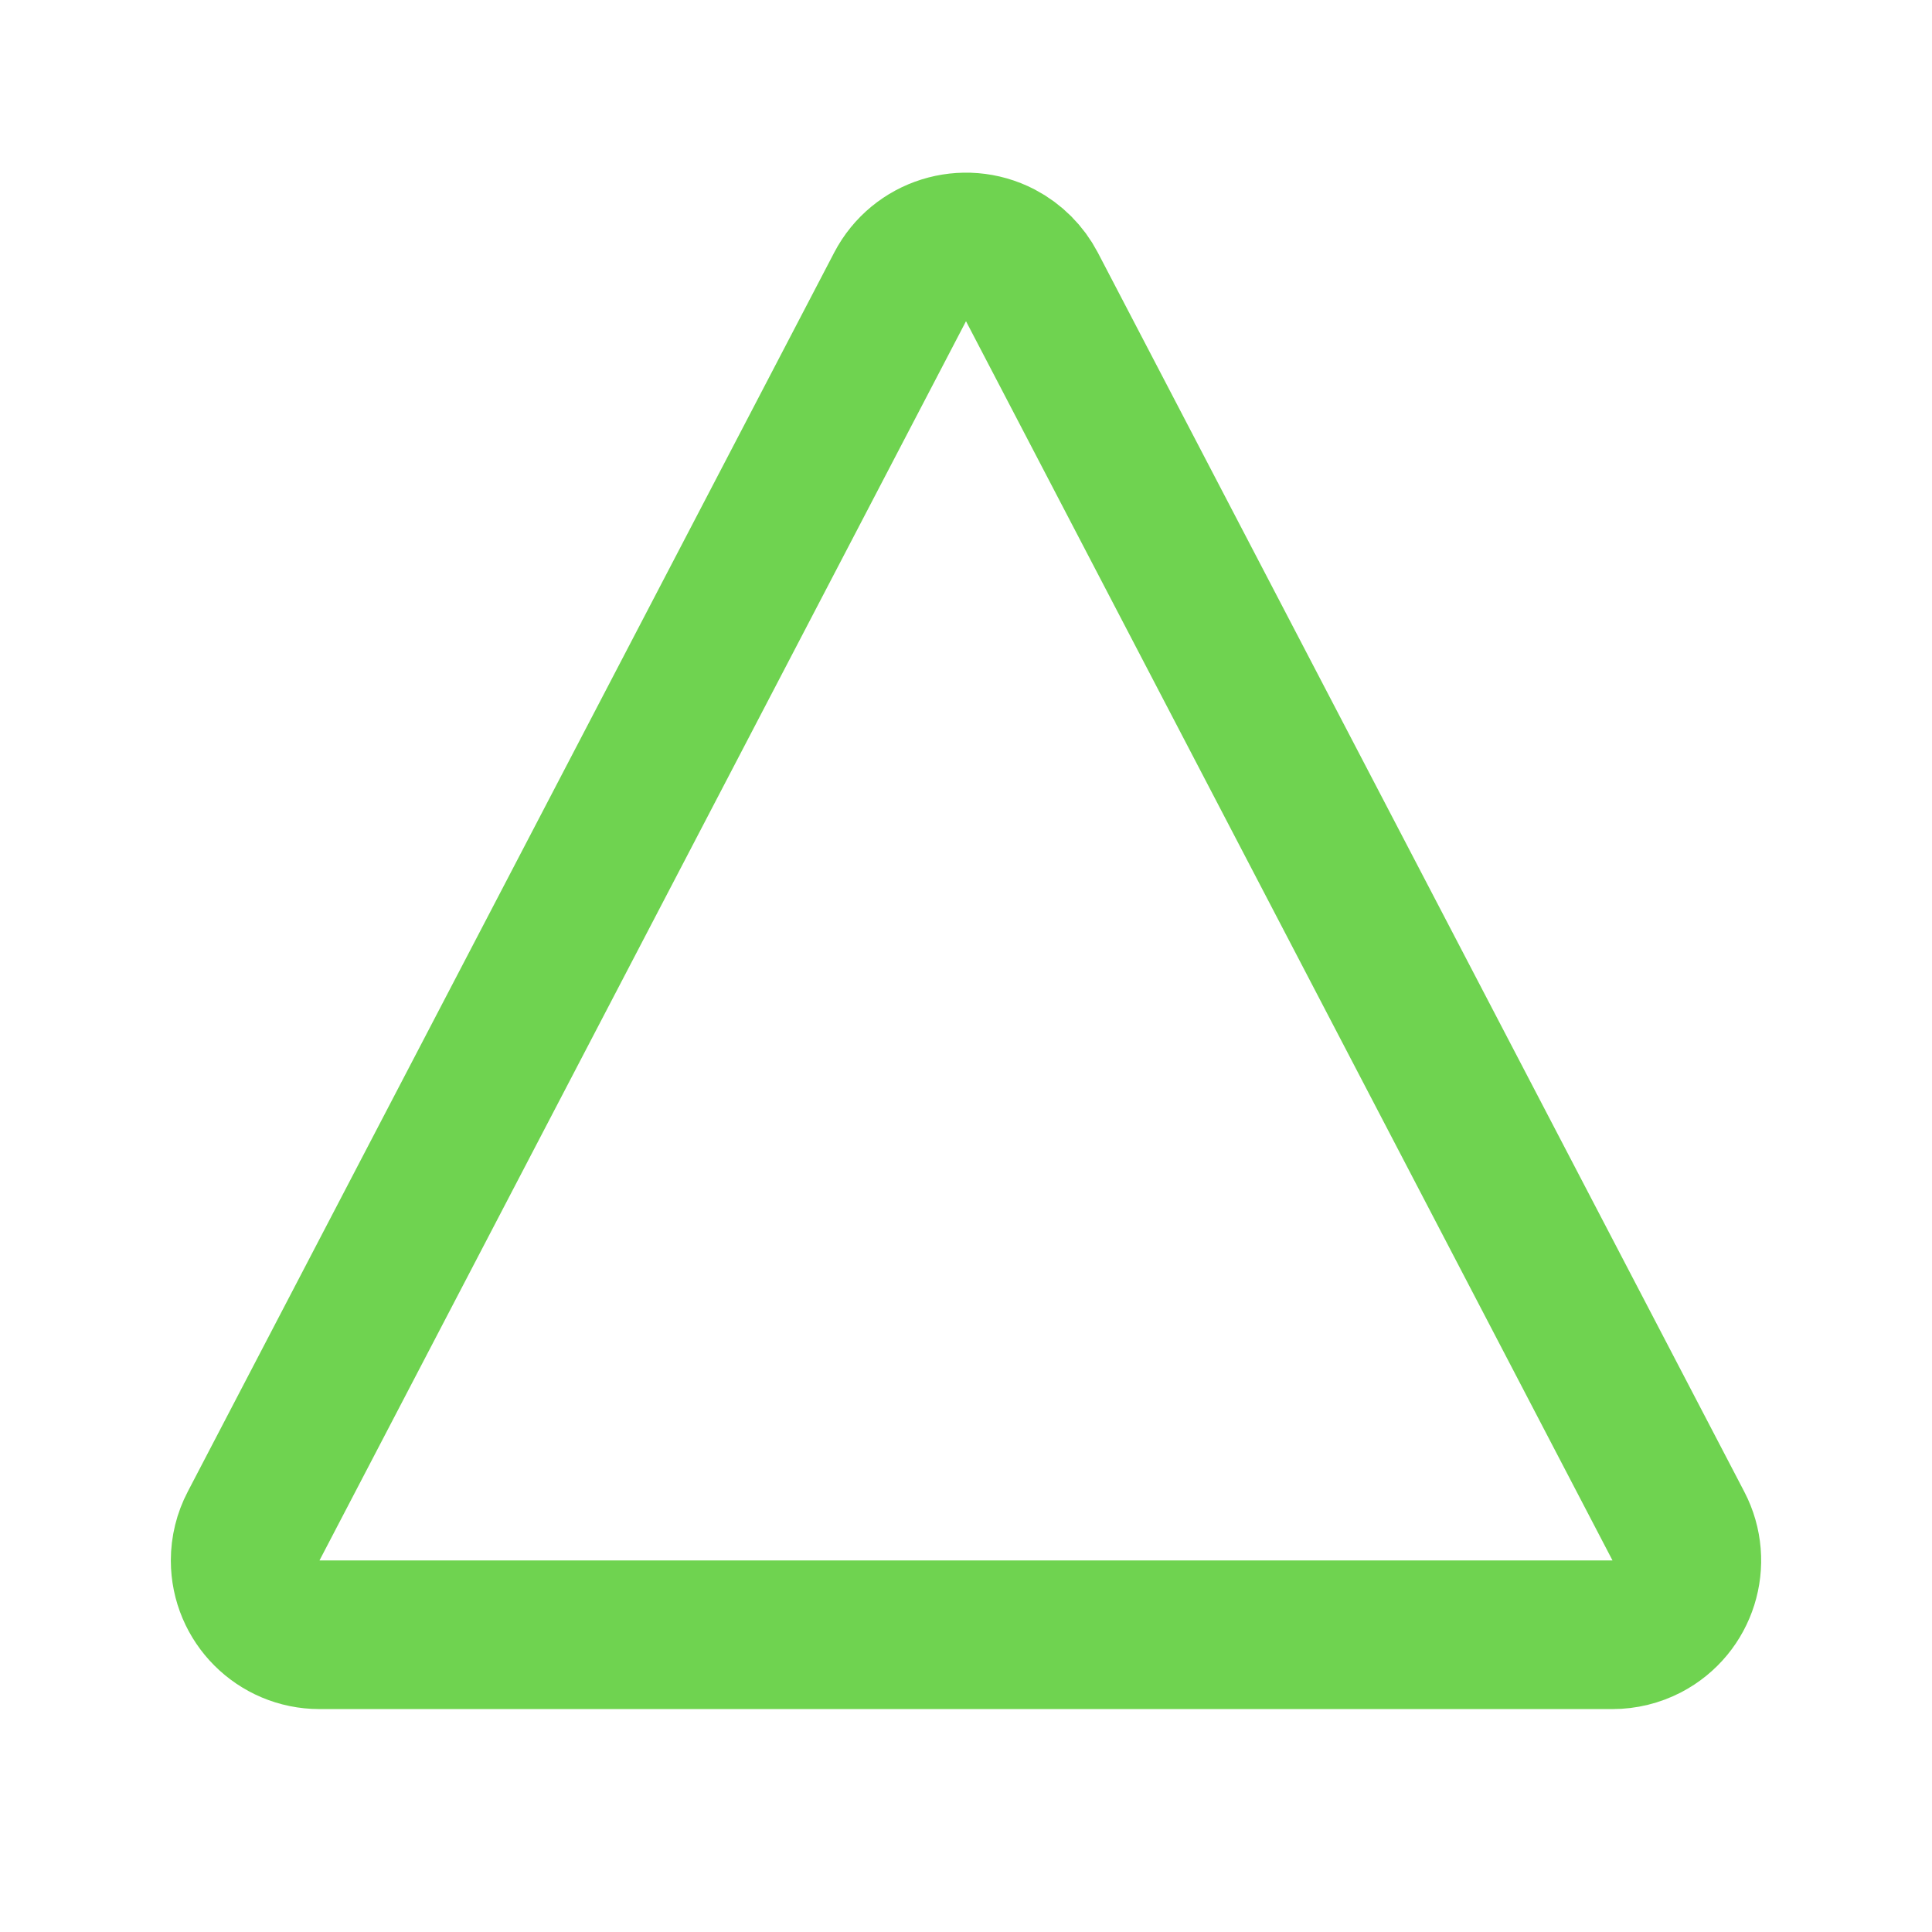 <svg xmlns="http://www.w3.org/2000/svg" width="26" height="26" viewBox="0 0 26 26">
  <path fill="none" stroke="#6FD350" stroke-width="2" d="M13.887,3.861 C13.792,3.68 13.644,3.532 13.463,3.437 C12.973,3.182 12.369,3.371 12.113,3.861 L3.413,20.537 C3.338,20.68 3.299,20.839 3.299,21 C3.299,21.552 3.747,22 4.299,22 L21.701,22 C21.862,22 22.02,21.961 22.163,21.887 C22.653,21.631 22.843,21.027 22.587,20.537 L13.887,3.861 Z"/>
</svg>
